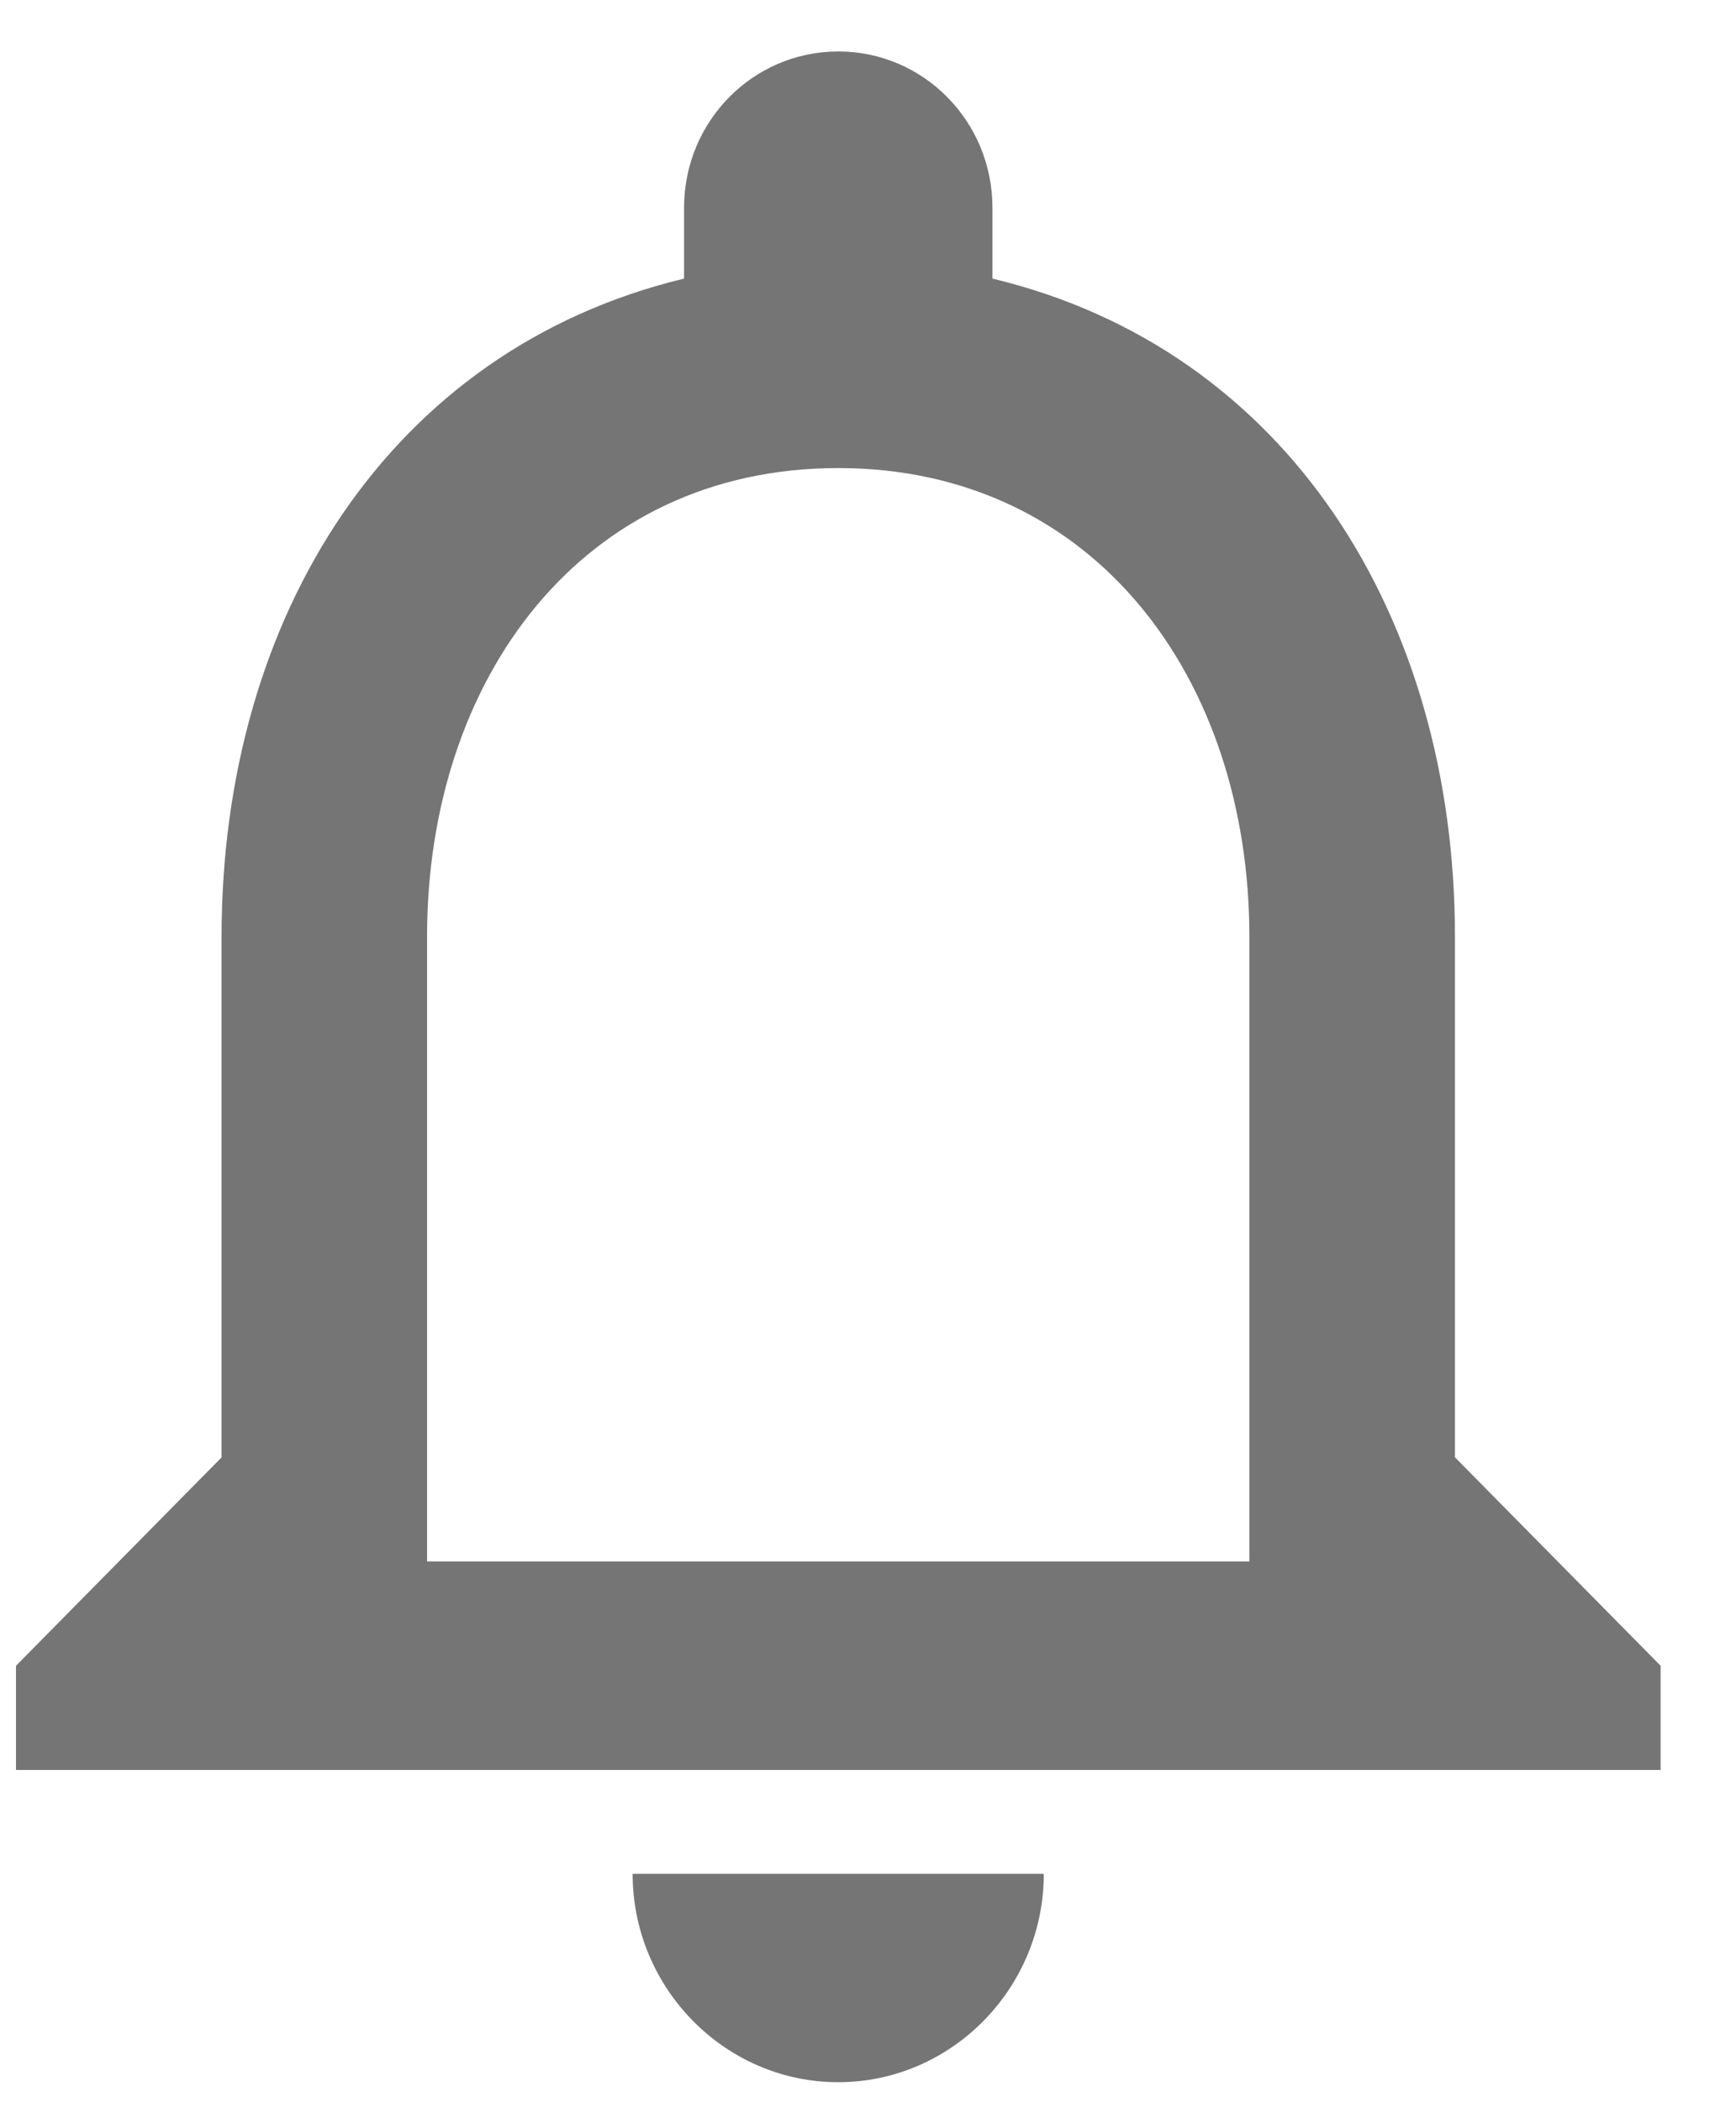 <svg xmlns="http://www.w3.org/2000/svg" viewBox="0 0 19 23" fill="none"><path fill-rule="evenodd" d="M15.924 15.945v-5.697c0-3.498-1.834-6.426-5.062-7.2v-.775c0-.946-.754-1.71-1.687-1.71s-1.688.763-1.688 1.71v.775c-3.217.775-5.062 3.69-5.062 7.2v5.697l-2.25 2.28v1.14h18v-1.14l-2.25-2.28zm-6.75 6.836c1.237 0 2.25-1.025 2.25-2.28h-4.5c0 1.253 1.012 2.28 2.25 2.28zm-4.5-5.697h9v-6.836c0-2.826-1.7-5.127-4.5-5.127s-4.5 2.3-4.5 5.127v6.836z" fill="currentColor" fill-opacity=".54"/></svg>